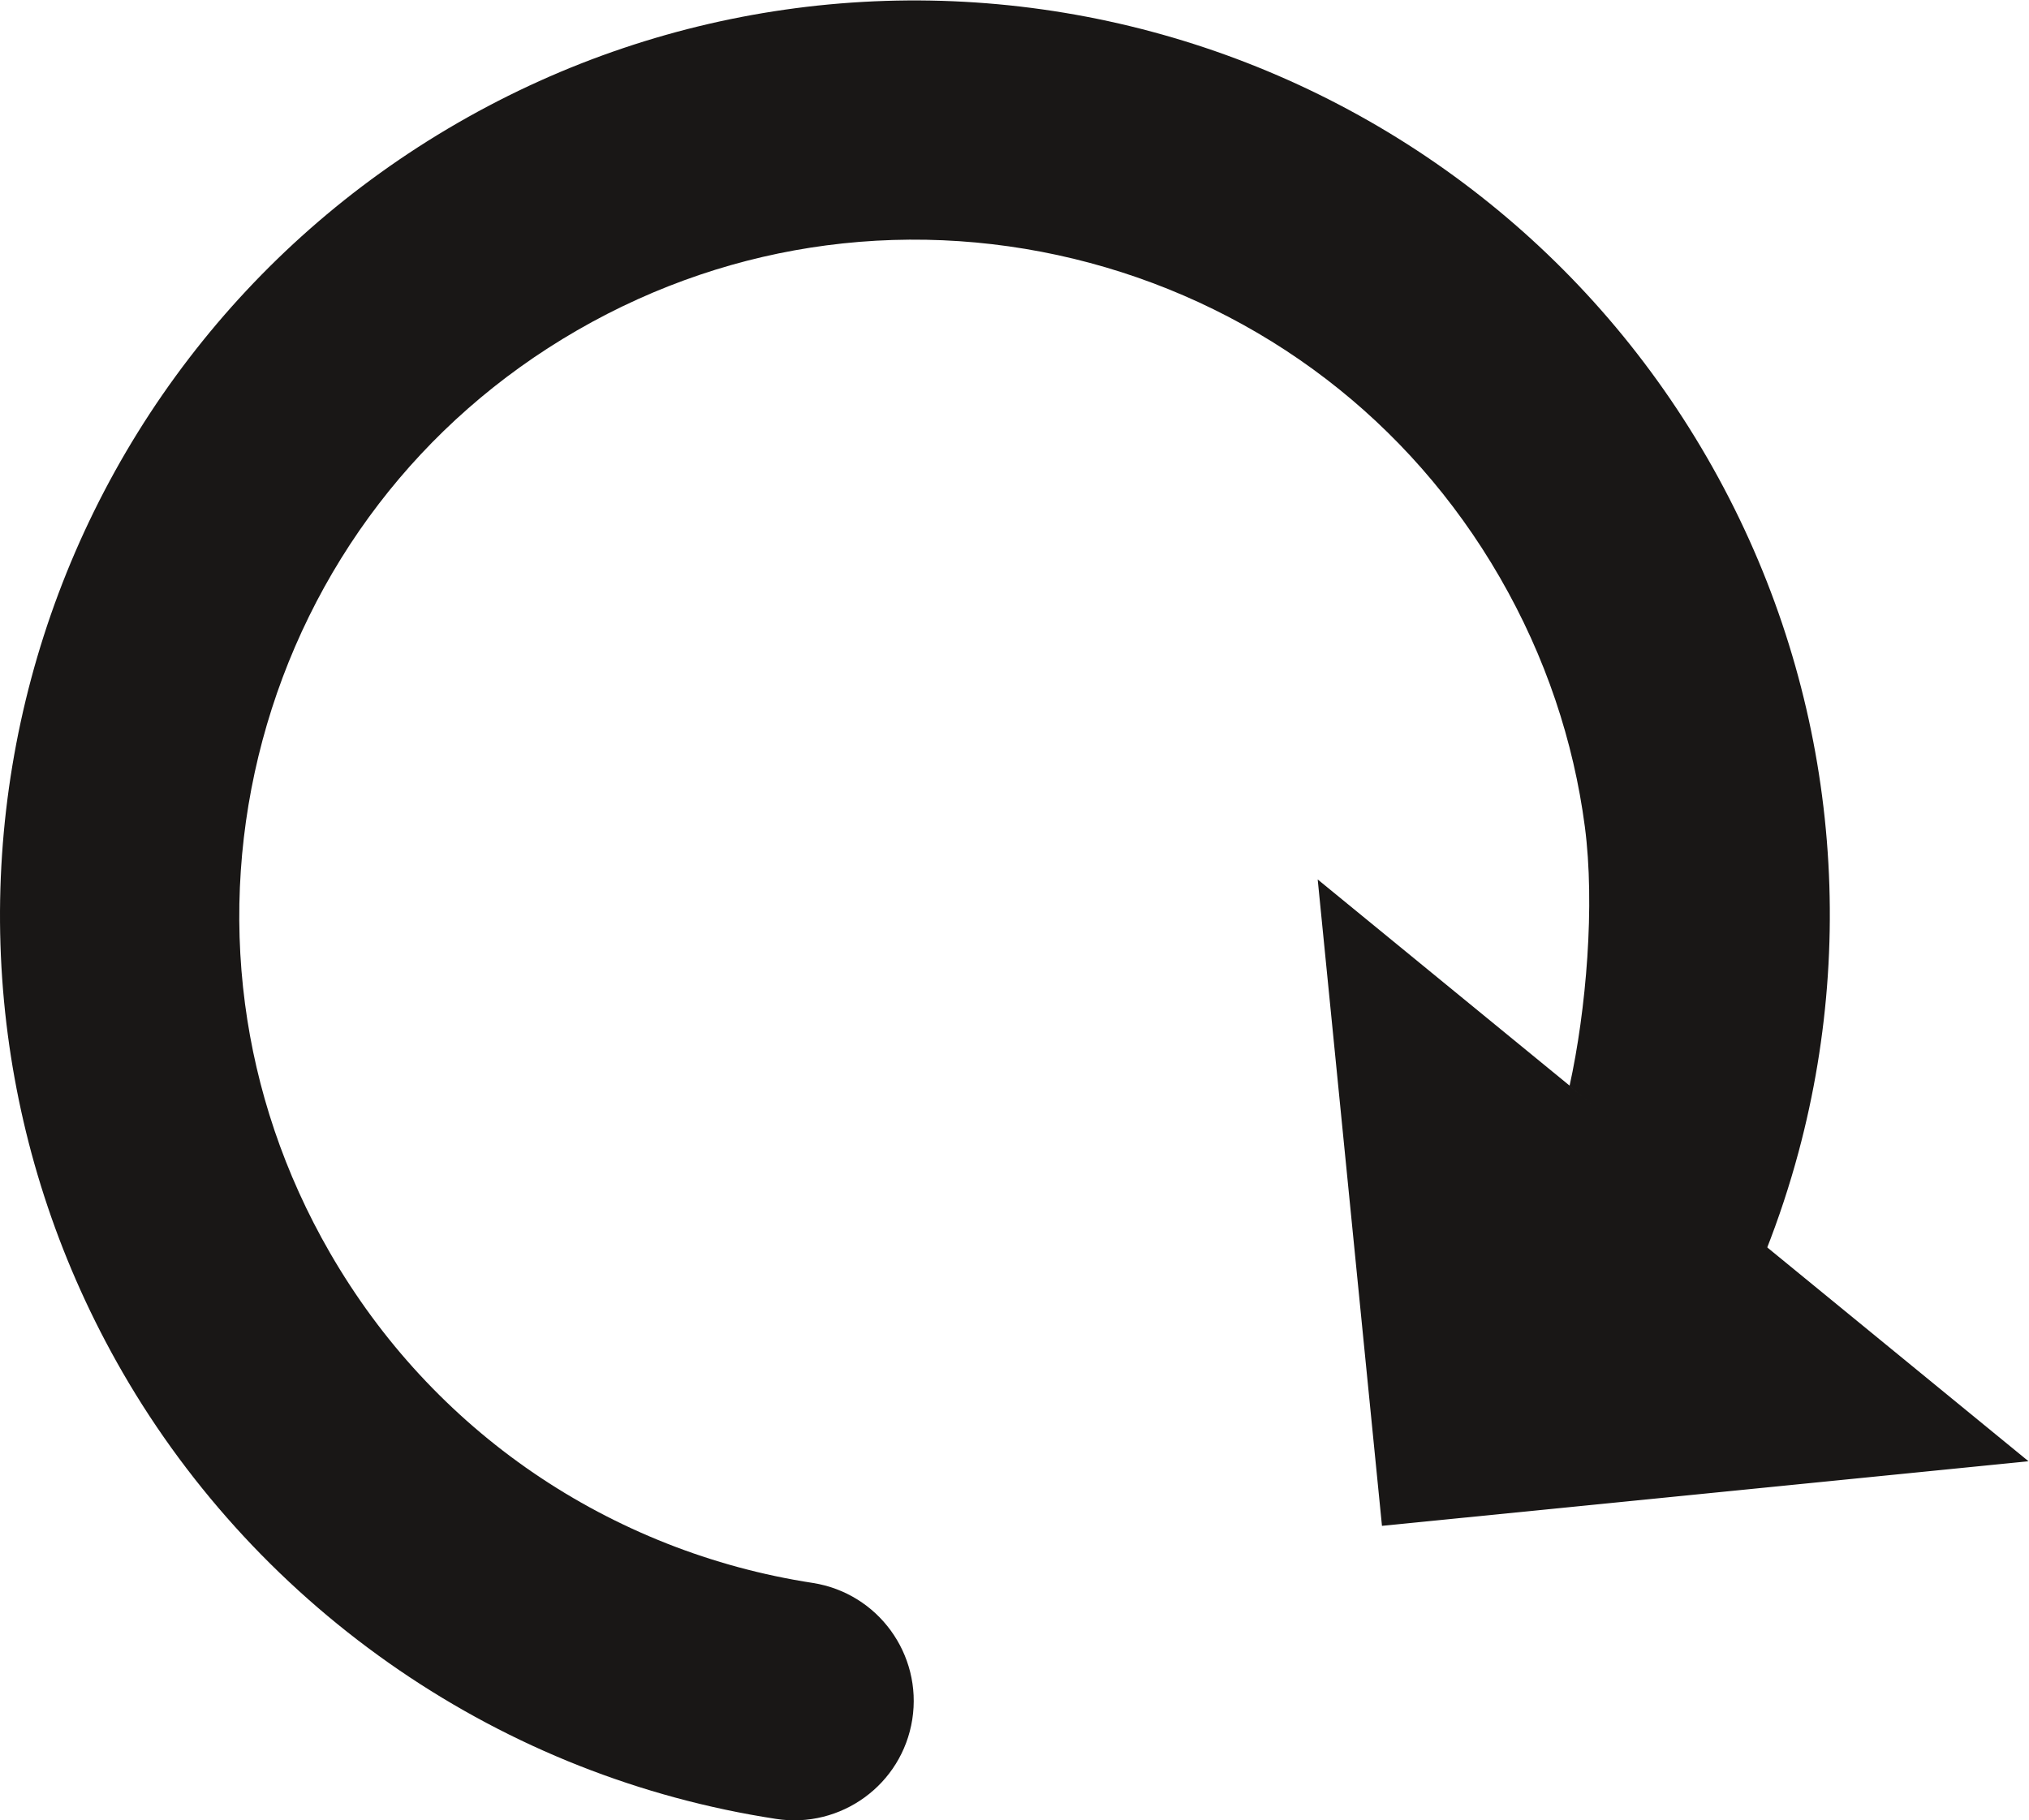 <?xml version="1.0" encoding="UTF-8" standalone="no"?>
<!-- Created with Inkscape (http://www.inkscape.org/) -->

<svg
   version="1.1"
   id="svg2"
   width="449.733"
   height="403.573"
   viewBox="0 0 449.733 403.573"
   sodipodi:docname="Basic_Elements_(143).eps"
   xmlns:inkscape="http://www.inkscape.org/namespaces/inkscape"
   xmlns:sodipodi="http://sodipodi.sourceforge.net/DTD/sodipodi-0.dtd"
   xmlns="http://www.w3.org/2000/svg"
   xmlns:svg="http://www.w3.org/2000/svg">
  <defs
     id="defs6" />
  <g
     id="g8"
     inkscape:groupmode="layer"
     inkscape:label="ink_ext_XXXXXX"
     transform="matrix(1.333,0,0,-1.333,0,403.573)">
    <g
       id="g10"
       transform="scale(0.1)">
      <path
         d="M 1437.77,38.191 C 1396.62,8.219 1344.07,-6.078 1289.92,2.441 1176.87,19.789 1067.31,49.66 963.008,90.859 857.48,132.551 757.031,186 663.473,249.969 569.59,314.16 482.996,388.648 405.492,472.148 328.637,554.969 260.863,646.301 203.938,744.898 101.09,923.039 38.367,1113.78 12.992,1306.52 c -26.328,199.95 -12.289,401.45 38.953,592.7 51.243,191.25 139.836,372.76 262.621,532.77 118.344,154.23 268.028,288.05 446.164,390.91 178.149,102.85 368.88,165.56 561.62,190.94 199.96,26.32 401.46,12.29 592.7,-38.95 191.25,-51.25 372.77,-139.85 532.78,-262.62 154.23,-118.35 288.05,-268.03 390.9,-446.17 v 0 c 102.85,-178.15 165.57,-368.88 190.94,-561.62 26.33,-199.96 12.29,-401.46 -38.95,-592.7 -14.99,-55.93 -33.18,-111.04 -54.49,-165.05 l -326.44,274.38 c 27.88,126.64 42.62,301.55 25.49,431.68 -18.63,141.57 -65.03,282.24 -141.27,414.28 v 0.01 c -76.23,132.05 -174.86,242.56 -288.14,329.48 -117.85,90.42 -252.05,155.81 -393.85,193.81 -141.8,37.99 -290.7,48.46 -437.98,29.08 C 1232.47,2600.81 1091.8,2554.42 959.75,2478.18 827.703,2401.95 717.191,2303.32 630.27,2190.04 539.844,2072.18 474.453,1937.99 436.465,1796.19 398.469,1654.39 387.996,1505.48 407.383,1358.21 426.016,1216.63 472.406,1075.96 548.648,943.922 591.391,869.891 641.418,802.141 697.449,741.559 754.551,679.82 818.059,625.039 886.637,578.16 955.551,531.031 1030,491.512 1108.65,460.469 c 77.58,-30.59 158.99,-52.778 242.94,-65.66 54.15,-8.52 99.72,-38.149 129.6,-79.168 29.97,-41.153 44.26,-93.692 35.75,-147.852 -8.51,-54.16 -38.15,-99.719 -79.17,-129.598"
         style="fill:#191716;fill-opacity:1;fill-rule:nonzero;stroke:none"
         id="path12" />
      <path
         d="m 2191.07,1564.85 c 35.73,-358.35 71.16,-716.729 106.88,-1075.08 358.35,35.718 716.67,71.73 1075.03,107.449 -393.97,322.543 -787.93,645.091 -1181.91,967.631"
         style="fill:#191716;fill-opacity:1;fill-rule:evenodd;stroke:none"
         id="path14" />
    </g>
  </g>
</svg>
